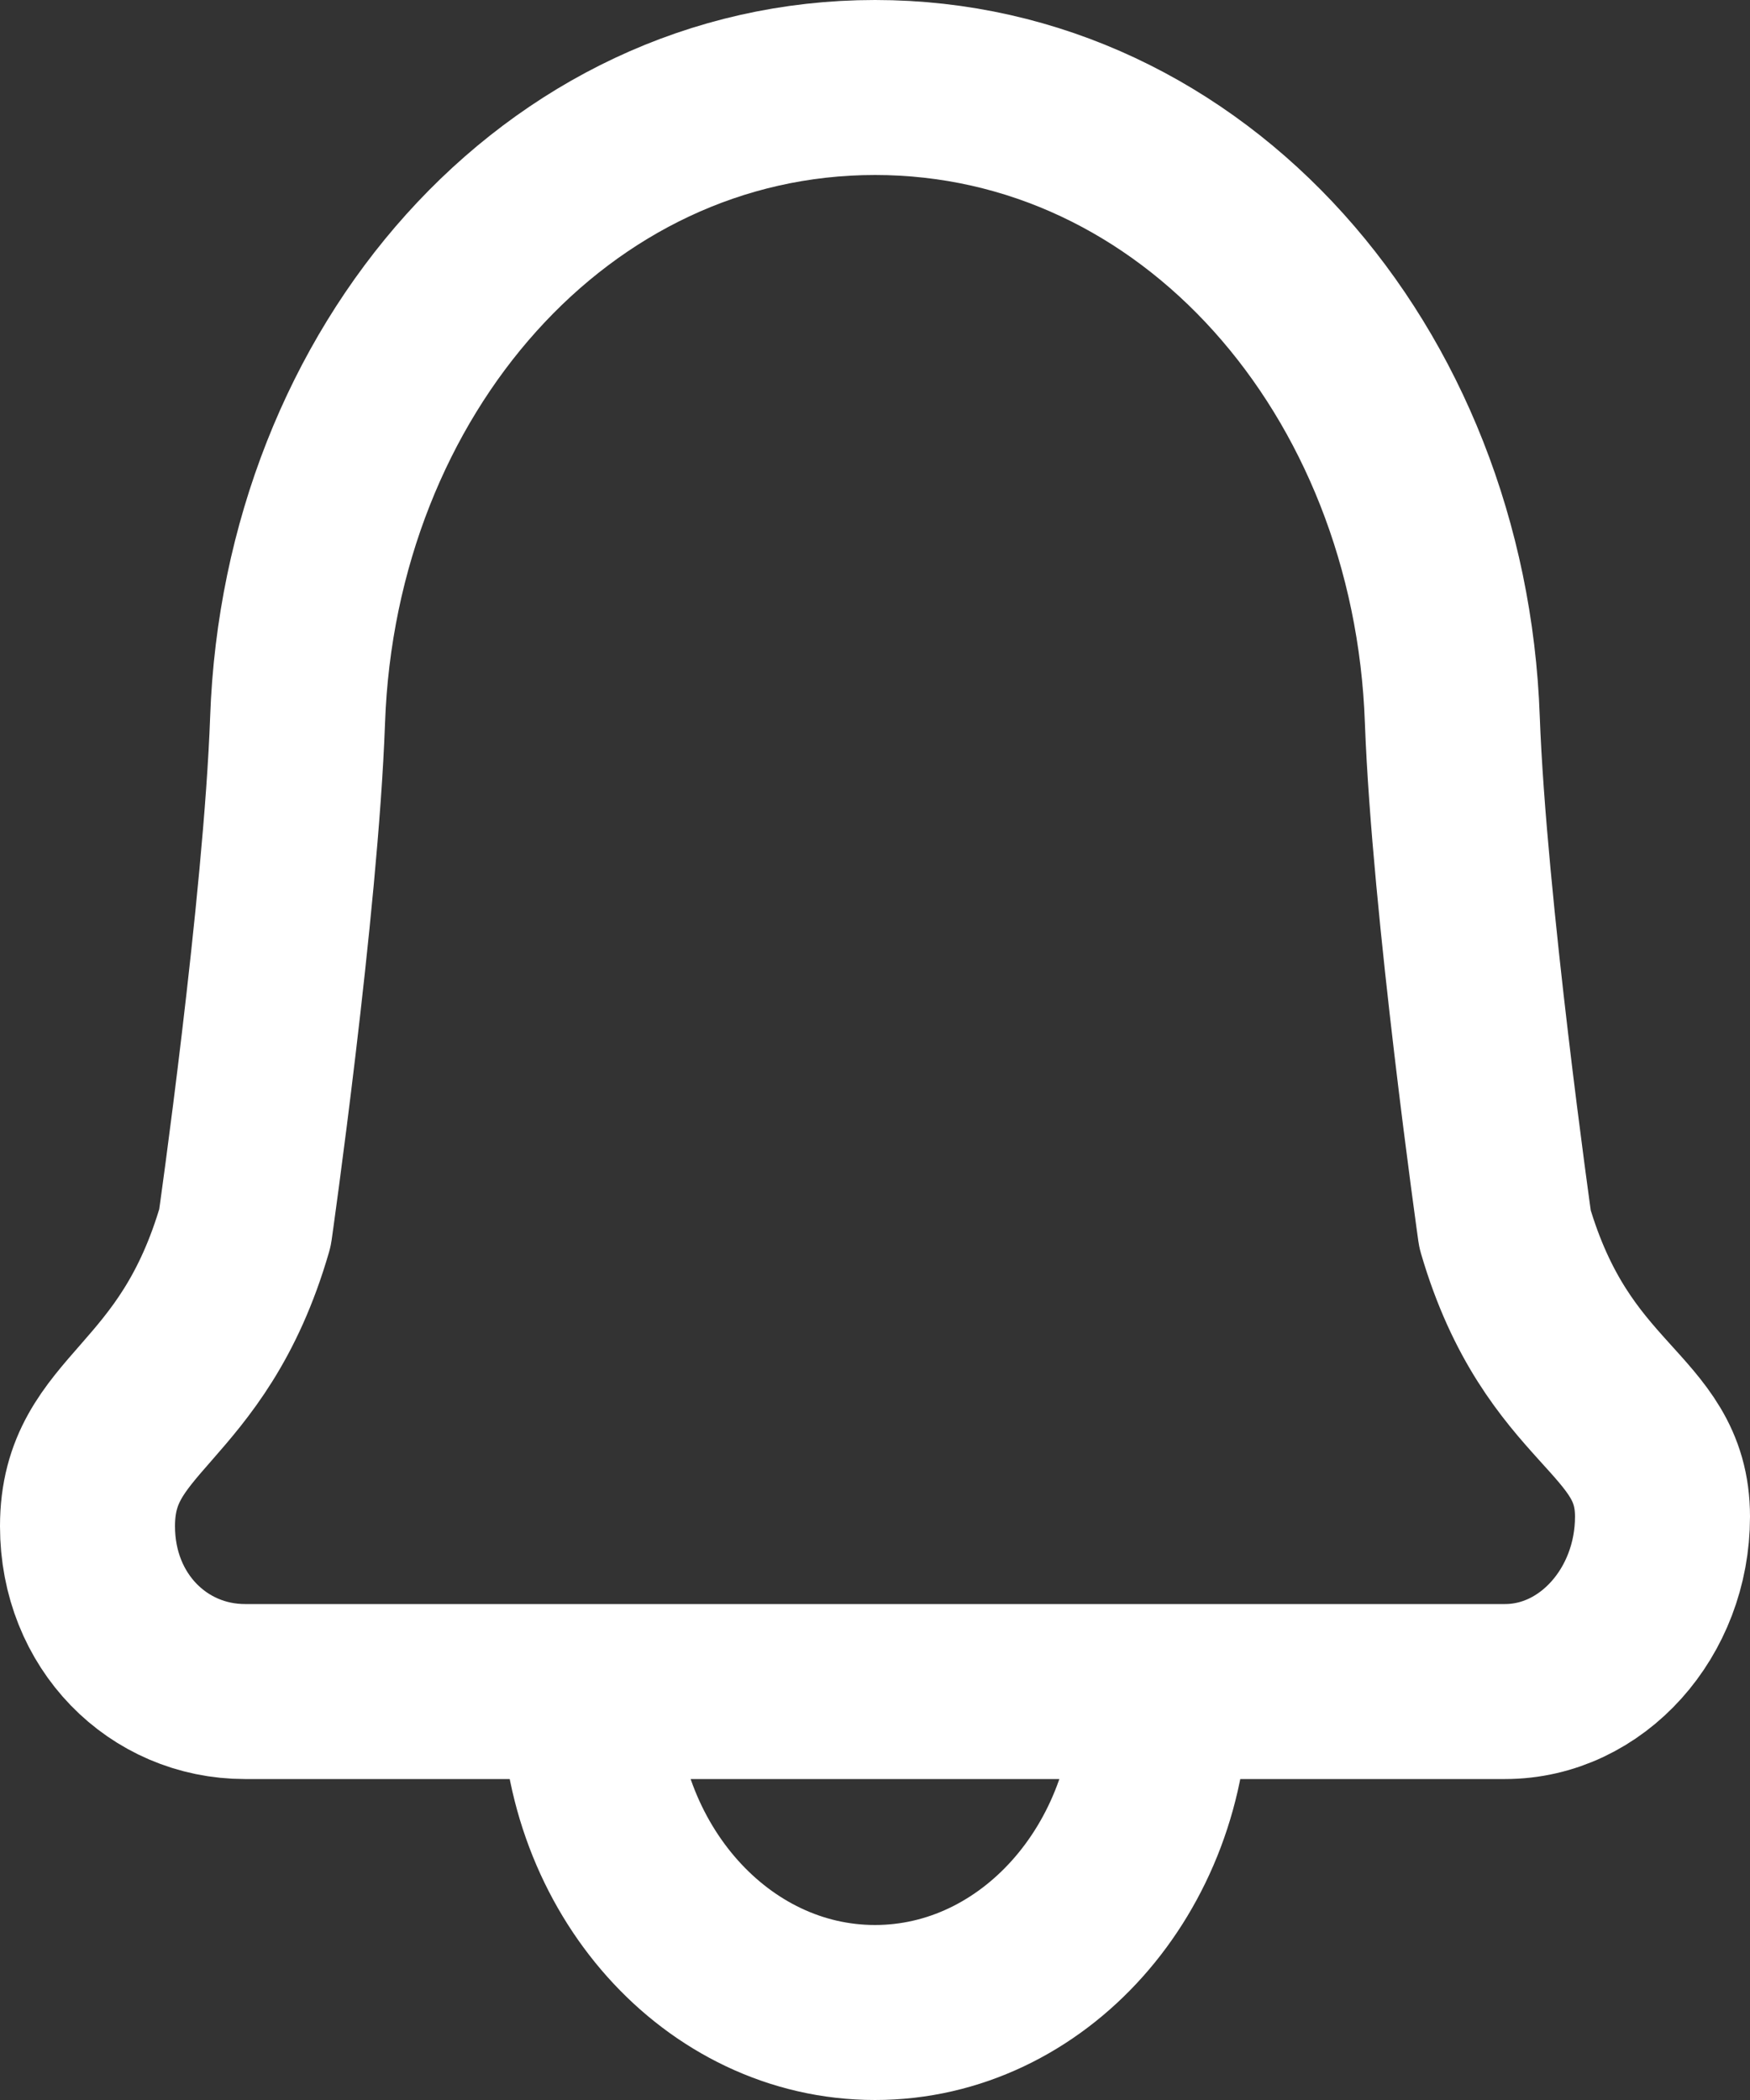 <svg width="20" height="24" viewBox="0 0 20 24" fill="none" xmlns="http://www.w3.org/2000/svg">
<rect x="0" y="0" width="20" height="24" fill="#333333" stroke="none"/>
<path fill-rule="evenodd" clip-rule="evenodd" d="M17.2 19.332C18.193 19.332 19 18.429 19 17.333C19 16.133 17.8 16.098 17.2 14.046C17.2 14.046 16.676 10.341 16.598 8.226C16.457 4.23 13.644 1 10 1C6.356 1 3.543 4.237 3.401 8.228C3.325 10.343 2.8 14.031 2.8 14.031C2.198 16.111 1 16.128 1 17.443C1 18.53 1.807 19.332 2.8 19.332H17.2ZM6.727 19.332C6.727 21.357 8.193 23 10 23C11.806 23 13.273 21.357 13.273 19.332H6.727Z" stroke="white" stroke-width="2" stroke-linecap="round" stroke-linejoin="round"/>
</svg>
